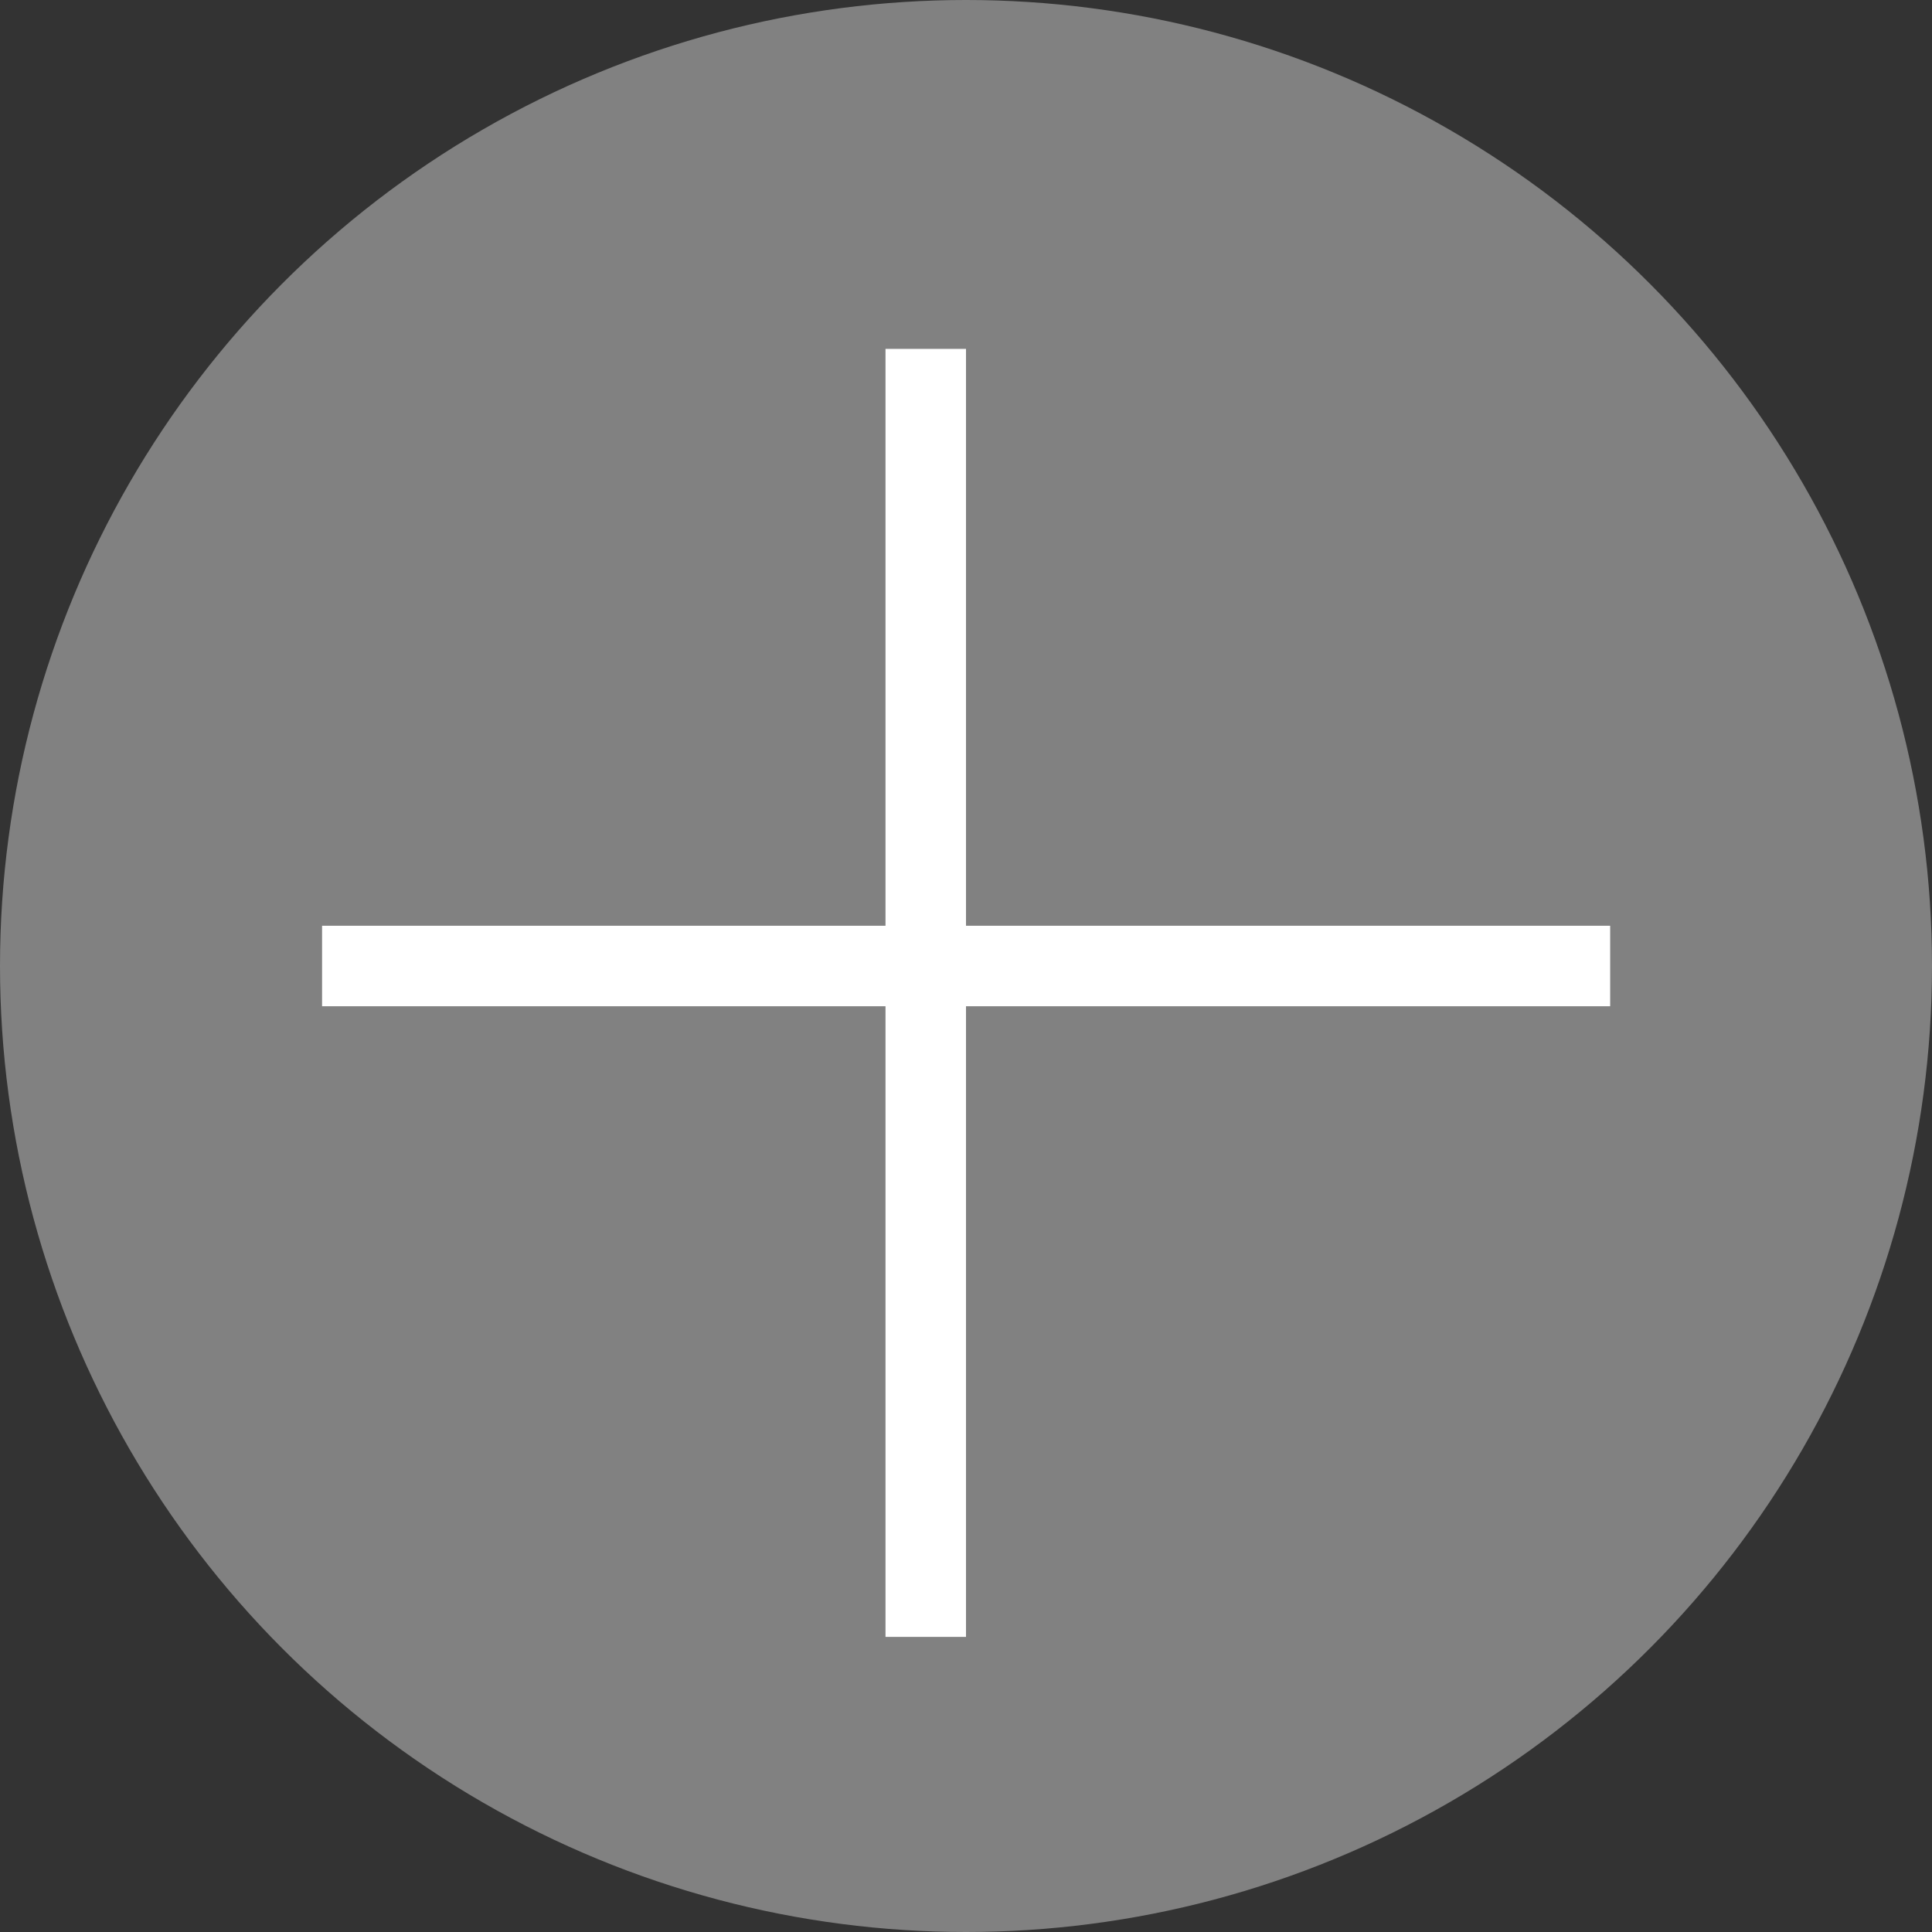 <svg width="24" height="24" viewBox="0 0 24 24" fill="none" xmlns="http://www.w3.org/2000/svg">
<rect x="0" y="0" width="24" height="24" fill="#333333" stroke="none"/>
<circle cx="12" cy="12" r="12" fill="white" fill-opacity="0.38"/>
<line x1="11.5" y1="20.334" x2="11.5" y2="4.334" stroke="white"/>
<path d="M4.001 12L20.002 12" stroke="white"/>
</svg>
